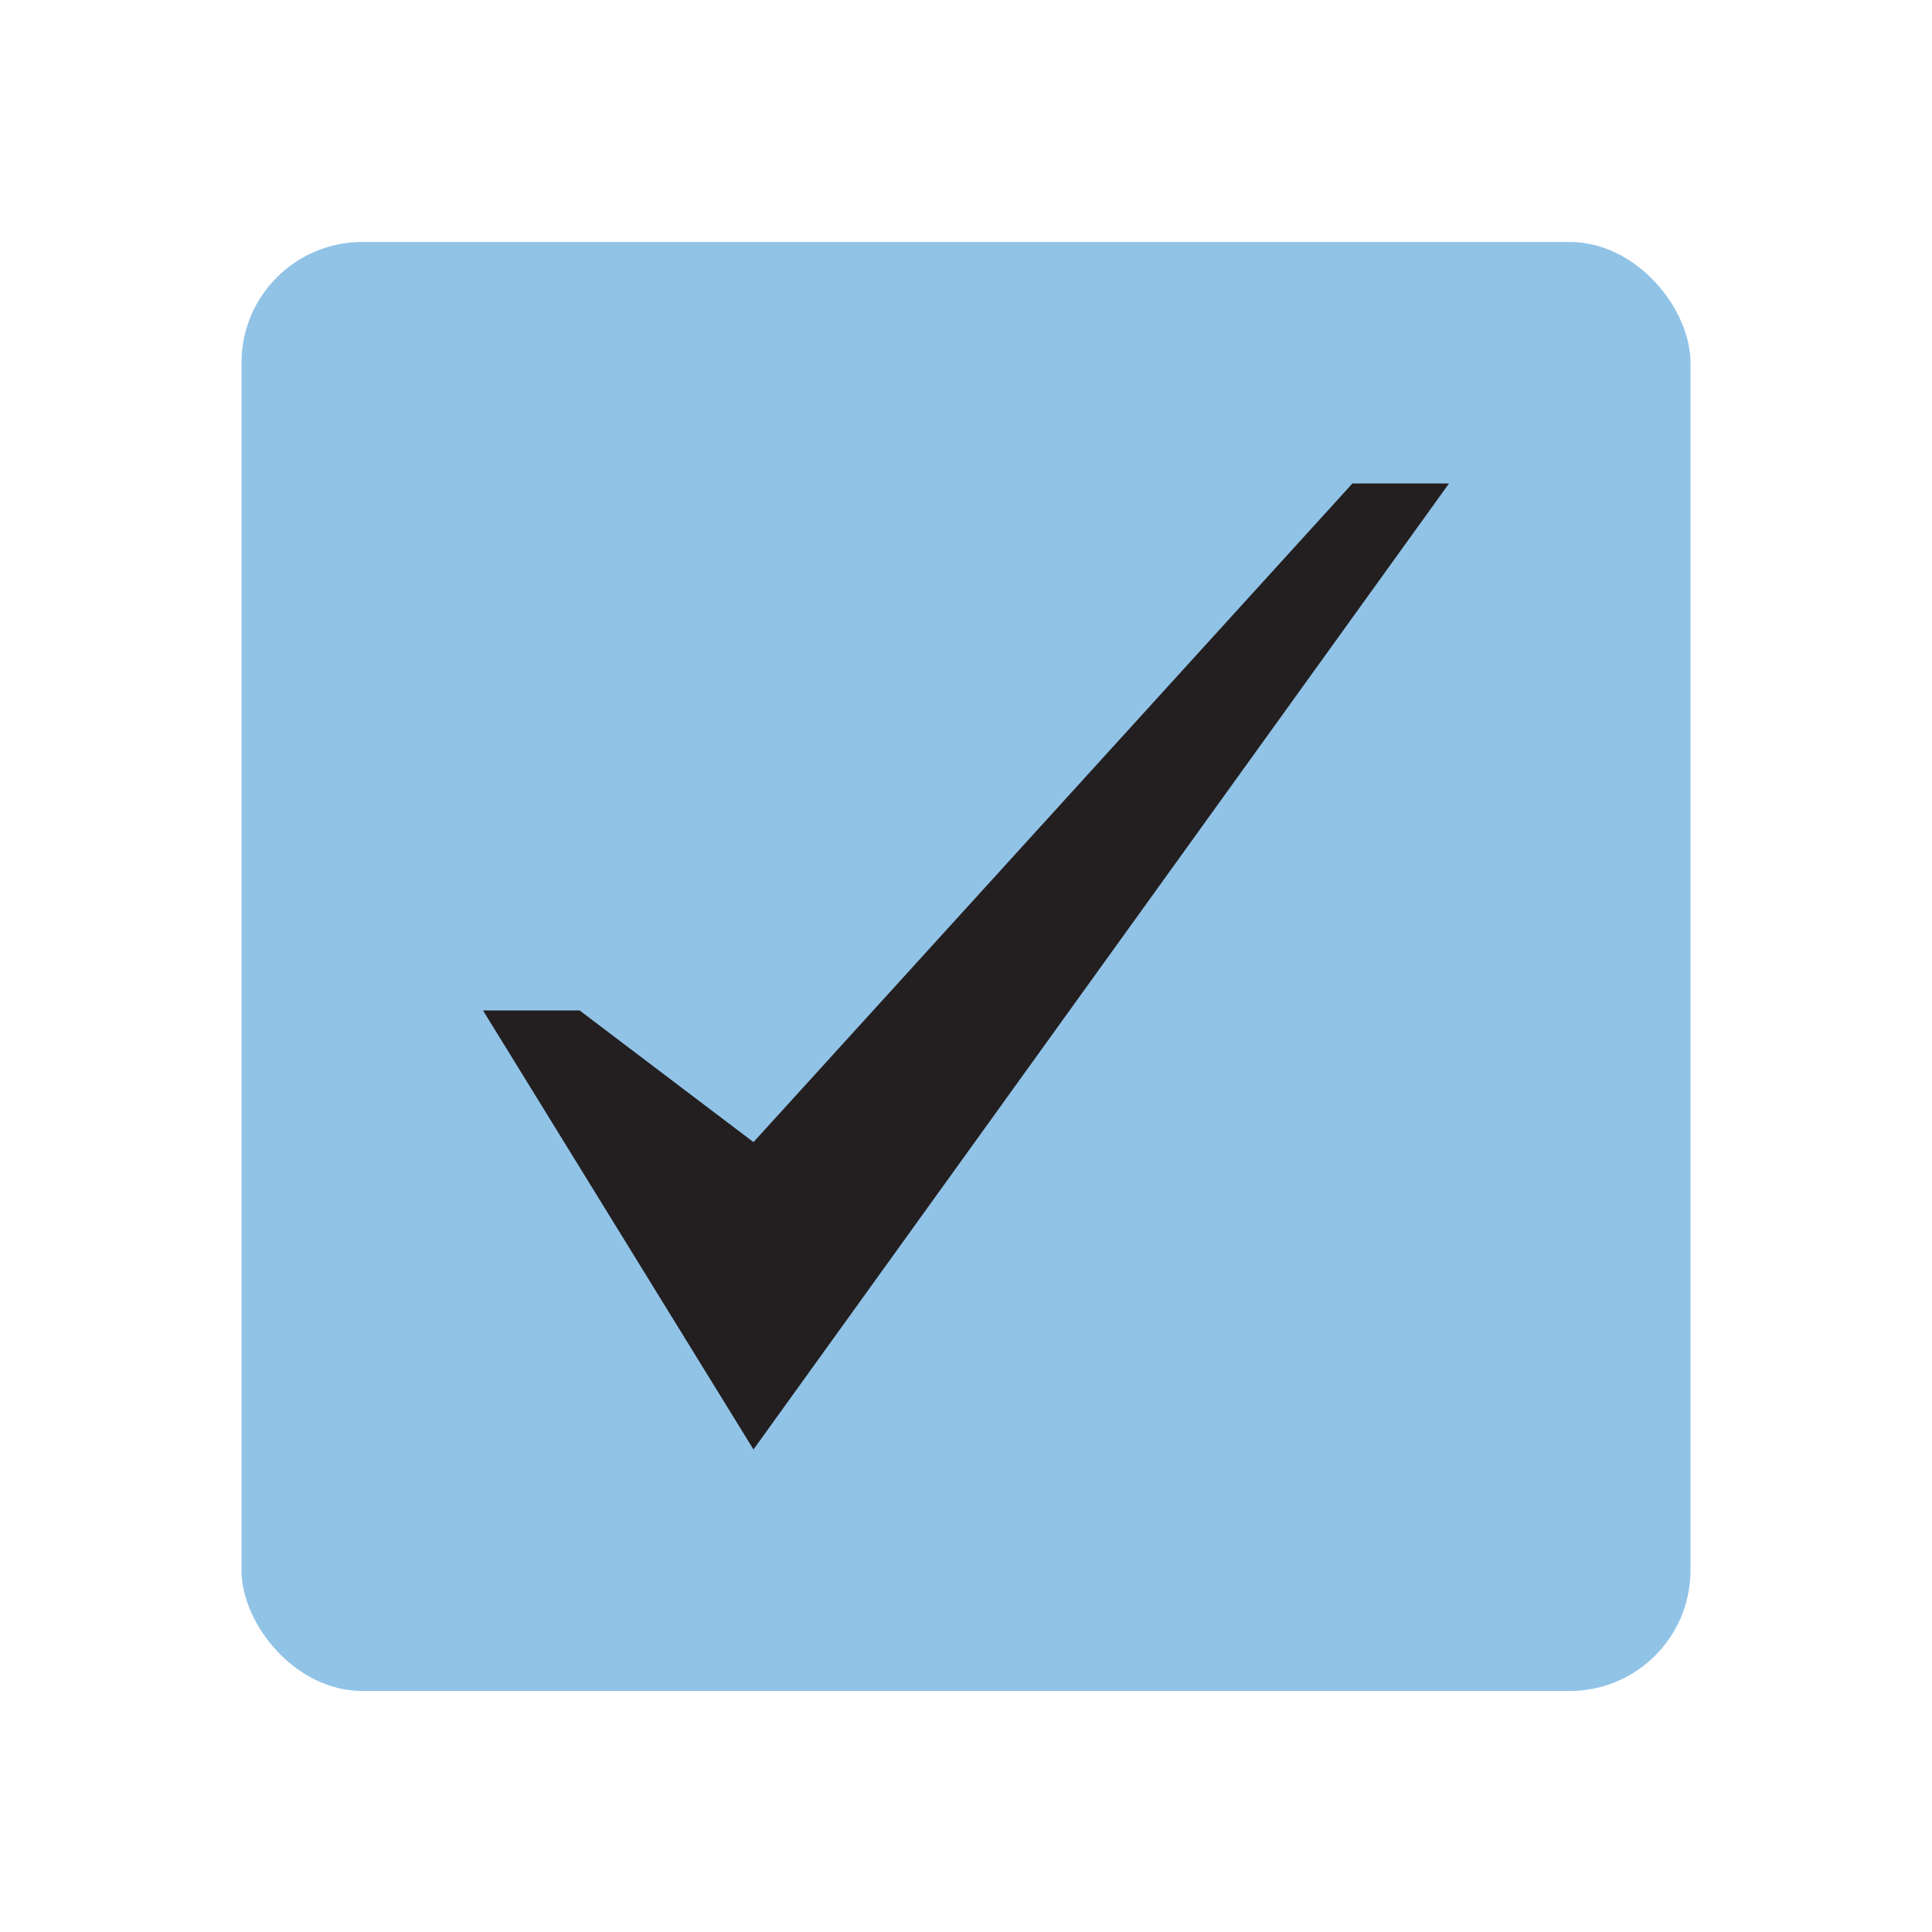 <?xml version="1.0" encoding="UTF-8"?><svg id="bool" xmlns="http://www.w3.org/2000/svg" viewBox="0 0 32 32"><defs><style>.cls-1{fill:none;}.cls-2{fill:#91c3e7;}.cls-3{fill:#231f20;}</style></defs><rect class="cls-2" x="4" y="4.008" width="24" height="24" rx="2" ry="2"/><rect class="cls-1" y="0" width="32" height="32"/><polygon class="cls-3" points="22.4 8.008 12.48 18.917 9.6 16.736 8 16.736 12.48 24.008 24 8.008 22.4 8.008"/></svg>